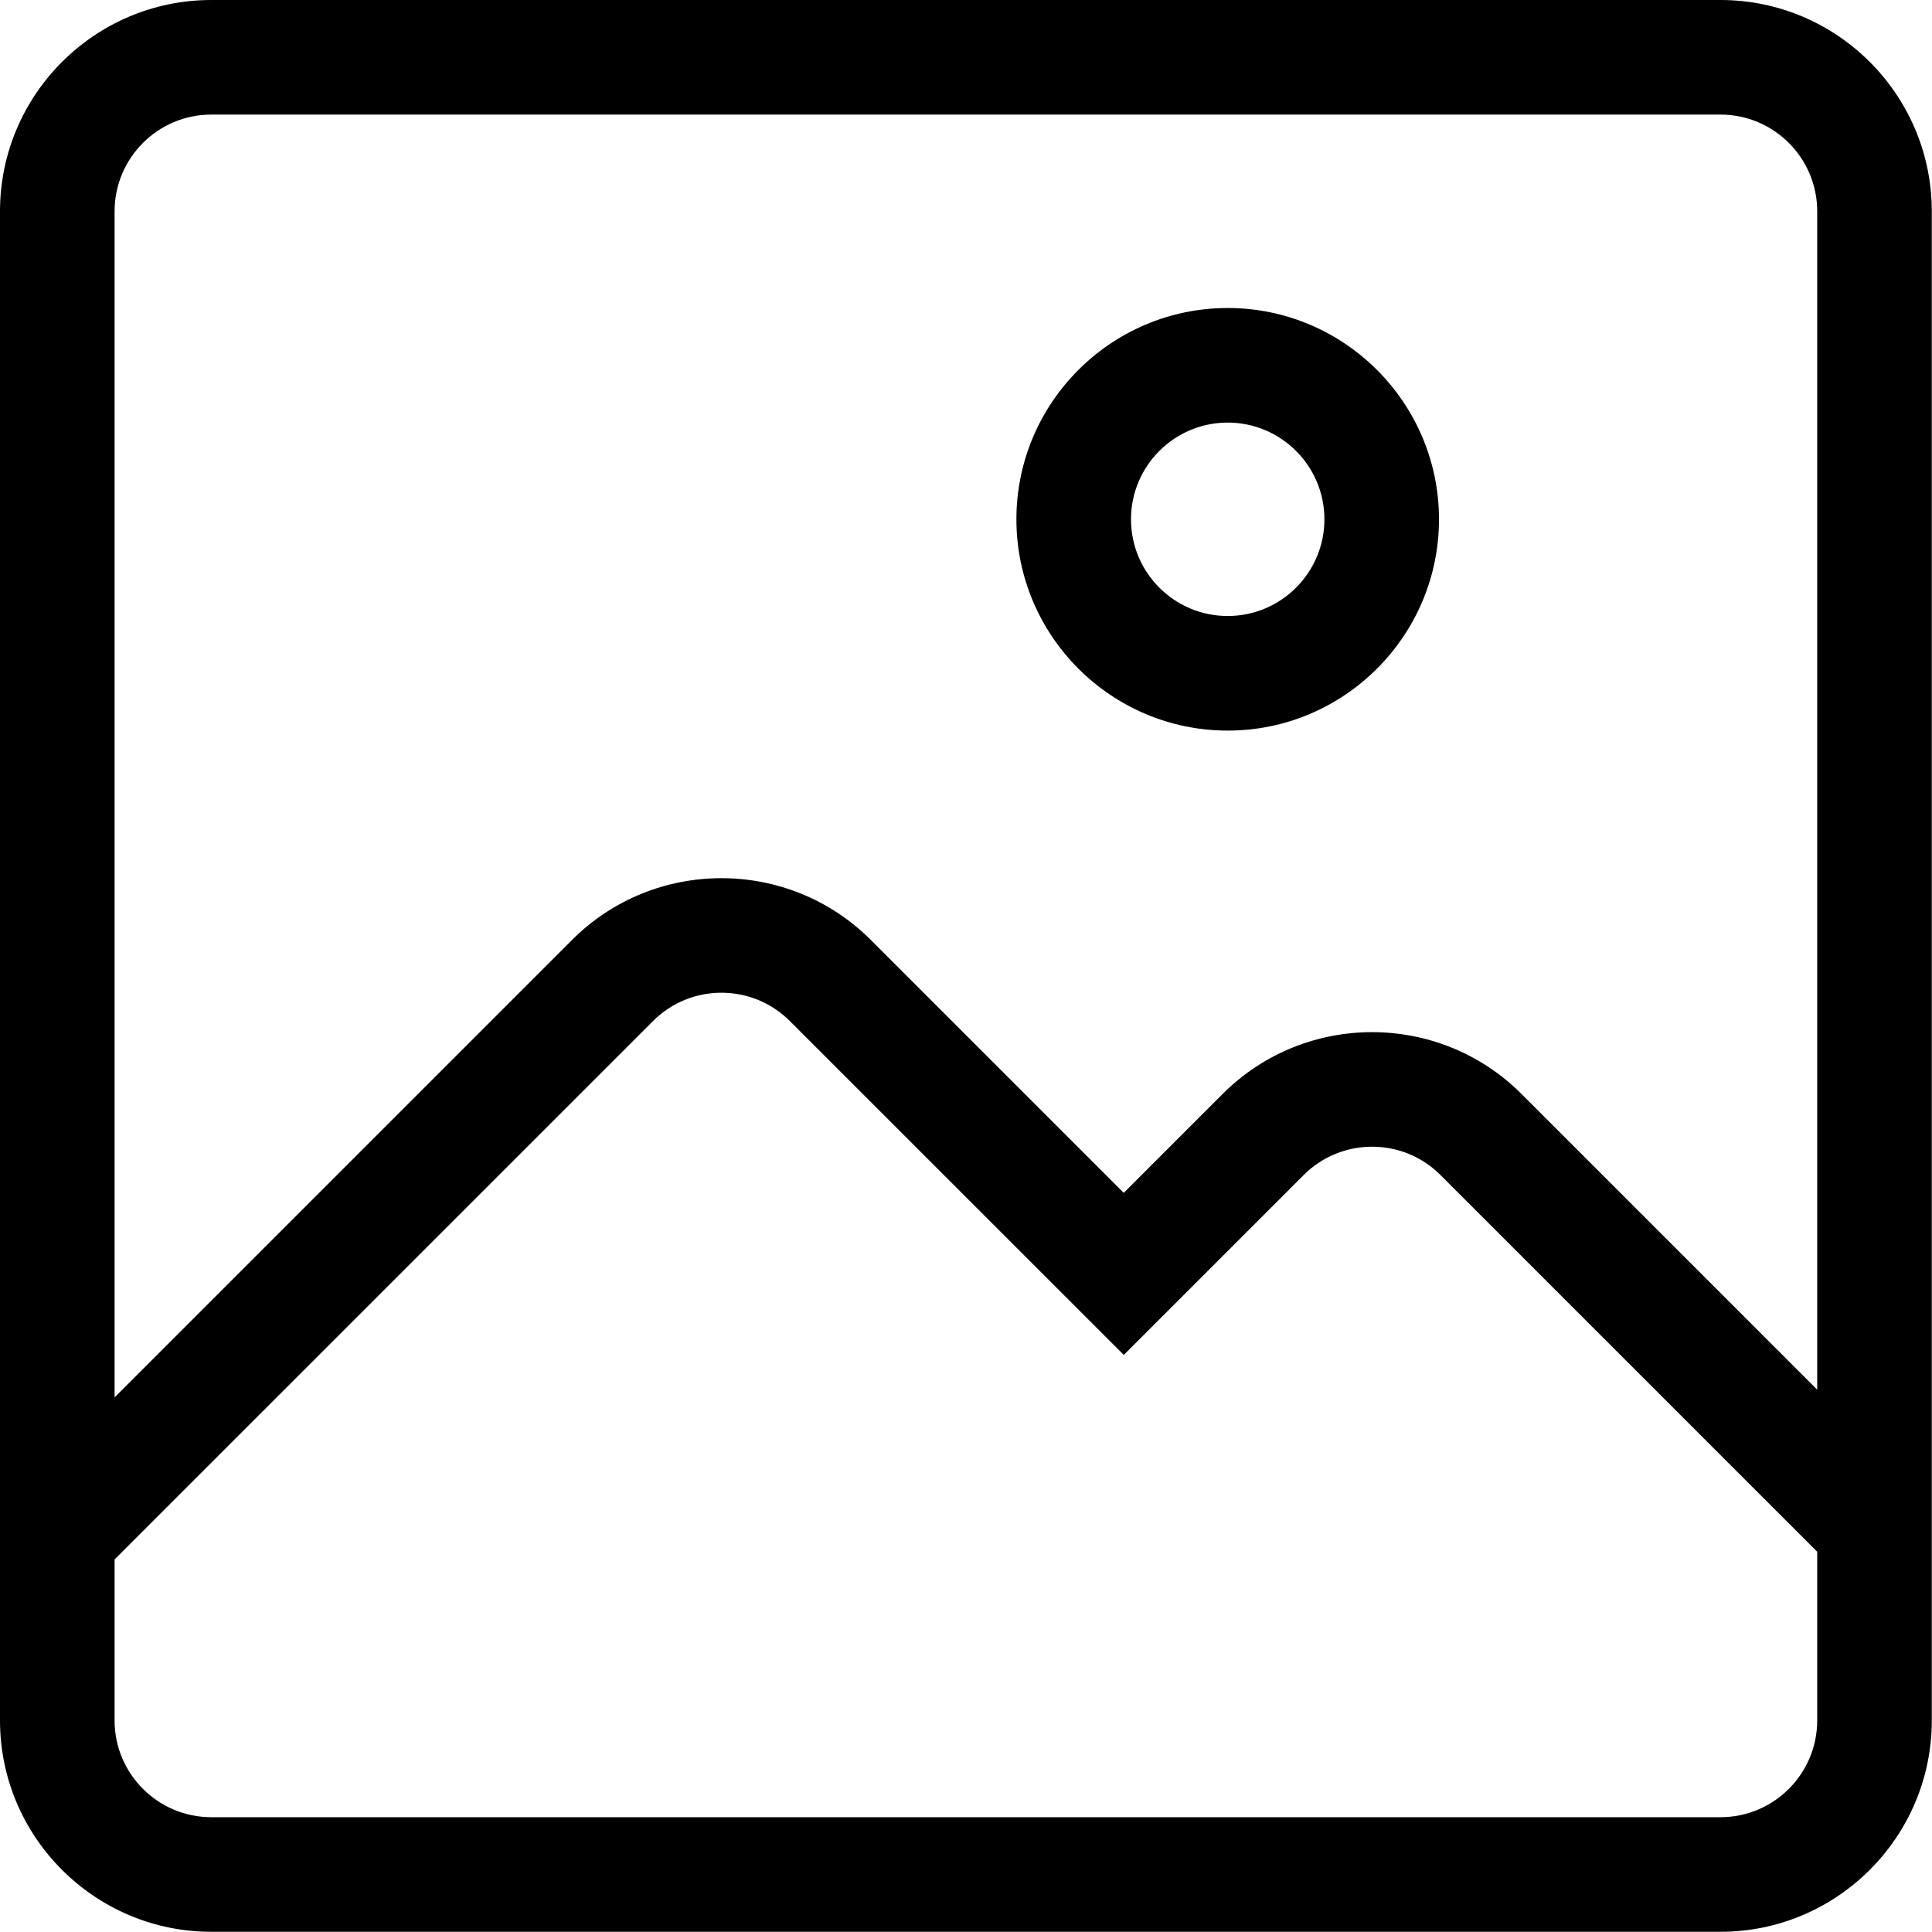 <?xml version="1.0" encoding="UTF-8" standalone="no"?>
<svg
   xmlns:dc="http://purl.org/dc/elements/1.1/"
   xmlns:cc="http://creativecommons.org/ns#"
   xmlns:rdf="http://www.w3.org/1999/02/22-rdf-syntax-ns#"
   xmlns:svg="http://www.w3.org/2000/svg"
   xmlns="http://www.w3.org/2000/svg"
   xmlns:sodipodi="http://sodipodi.sourceforge.net/DTD/sodipodi-0.dtd"
   xmlns:inkscape="http://www.inkscape.org/namespaces/inkscape"
   xml:space="preserve"
   width="128"
   height="128"
   version="1.0"
   shape-rendering="geometricPrecision"
   text-rendering="geometricPrecision"
   image-rendering="optimizeQuality"
   fill-rule="evenodd"
   clip-rule="evenodd"
   viewBox="0 0 128 128"
   id="svg860"
   sodipodi:docname="image.svg"
   inkscape:version="1.0.2-2 (e86c870879, 2021-01-15)"><defs
   id="defs864" /><sodipodi:namedview
   pagecolor="#ffffff"
   bordercolor="#666666"
   borderopacity="1"
   objecttolerance="10"
   gridtolerance="10"
   guidetolerance="10"
   inkscape:pageopacity="0"
   inkscape:pageshadow="2"
   inkscape:window-width="1920"
   inkscape:window-height="1027"
   id="namedview862"
   showgrid="false"
   units="px"
   inkscape:zoom="1.4221354"
   inkscape:cx="-95.127307"
   inkscape:cy="176.7308"
   inkscape:window-x="-8"
   inkscape:window-y="22"
   inkscape:window-maximized="1"
   inkscape:current-layer="svg860" />
 <g
   id="Слой_x0020_1"
   style="fill:#000000"
   transform="scale(0.321)">
  <path
   fill="#1F1B20"
   d="M 355.1,0 H 43.61 C 19.57,0 0,19.57 0,43.61 V 355.1 c 0,24.04 19.57,43.61 43.61,43.61 H 355.1 c 24.04,0 43.61,-19.57 43.61,-43.61 V 43.61 C 398.71,19.57 379.14,0 355.1,0 Z M 43.61,23.65 H 355.1 c 11.01,0 19.96,8.95 19.96,19.96 v 243.21 l -61.04,-61.04 c -17,-17 -44.67,-17 -61.67,0 L 231.93,246.2 179.73,194 c -17,-17 -44.67,-17 -61.67,0 L 23.65,288.41 V 43.61 c 0,-11.01 8.95,-19.96 19.96,-19.96 z m 188.33,256 37.14,-37.14 c 7.78,-7.78 20.44,-7.78 28.22,0 l 77.76,77.76 v 34.83 c 0,11.01 -8.95,19.96 -19.96,19.96 H 43.61 c -11.01,0 -19.96,-8.95 -19.96,-19.96 V 321.86 L 134.79,210.73 c 7.78,-7.78 20.44,-7.78 28.22,0 z m 21.45,-128.86 c 24.04,0 43.61,-19.57 43.61,-43.61 0,-24.04 -19.57,-43.61 -43.61,-43.61 -24.04,0 -43.61,19.56 -43.61,43.61 0,24.04 19.57,43.61 43.61,43.61 z m 0,-63.57 c 11.01,0 19.96,8.95 19.96,19.96 0,11.01 -8.95,19.96 -19.96,19.96 -11.01,0 -19.96,-8.95 -19.96,-19.96 0,-11.01 8.95,-19.96 19.96,-19.96 z"
   id="path857"
   style="fill:#000000" />
 </g>
</svg>
